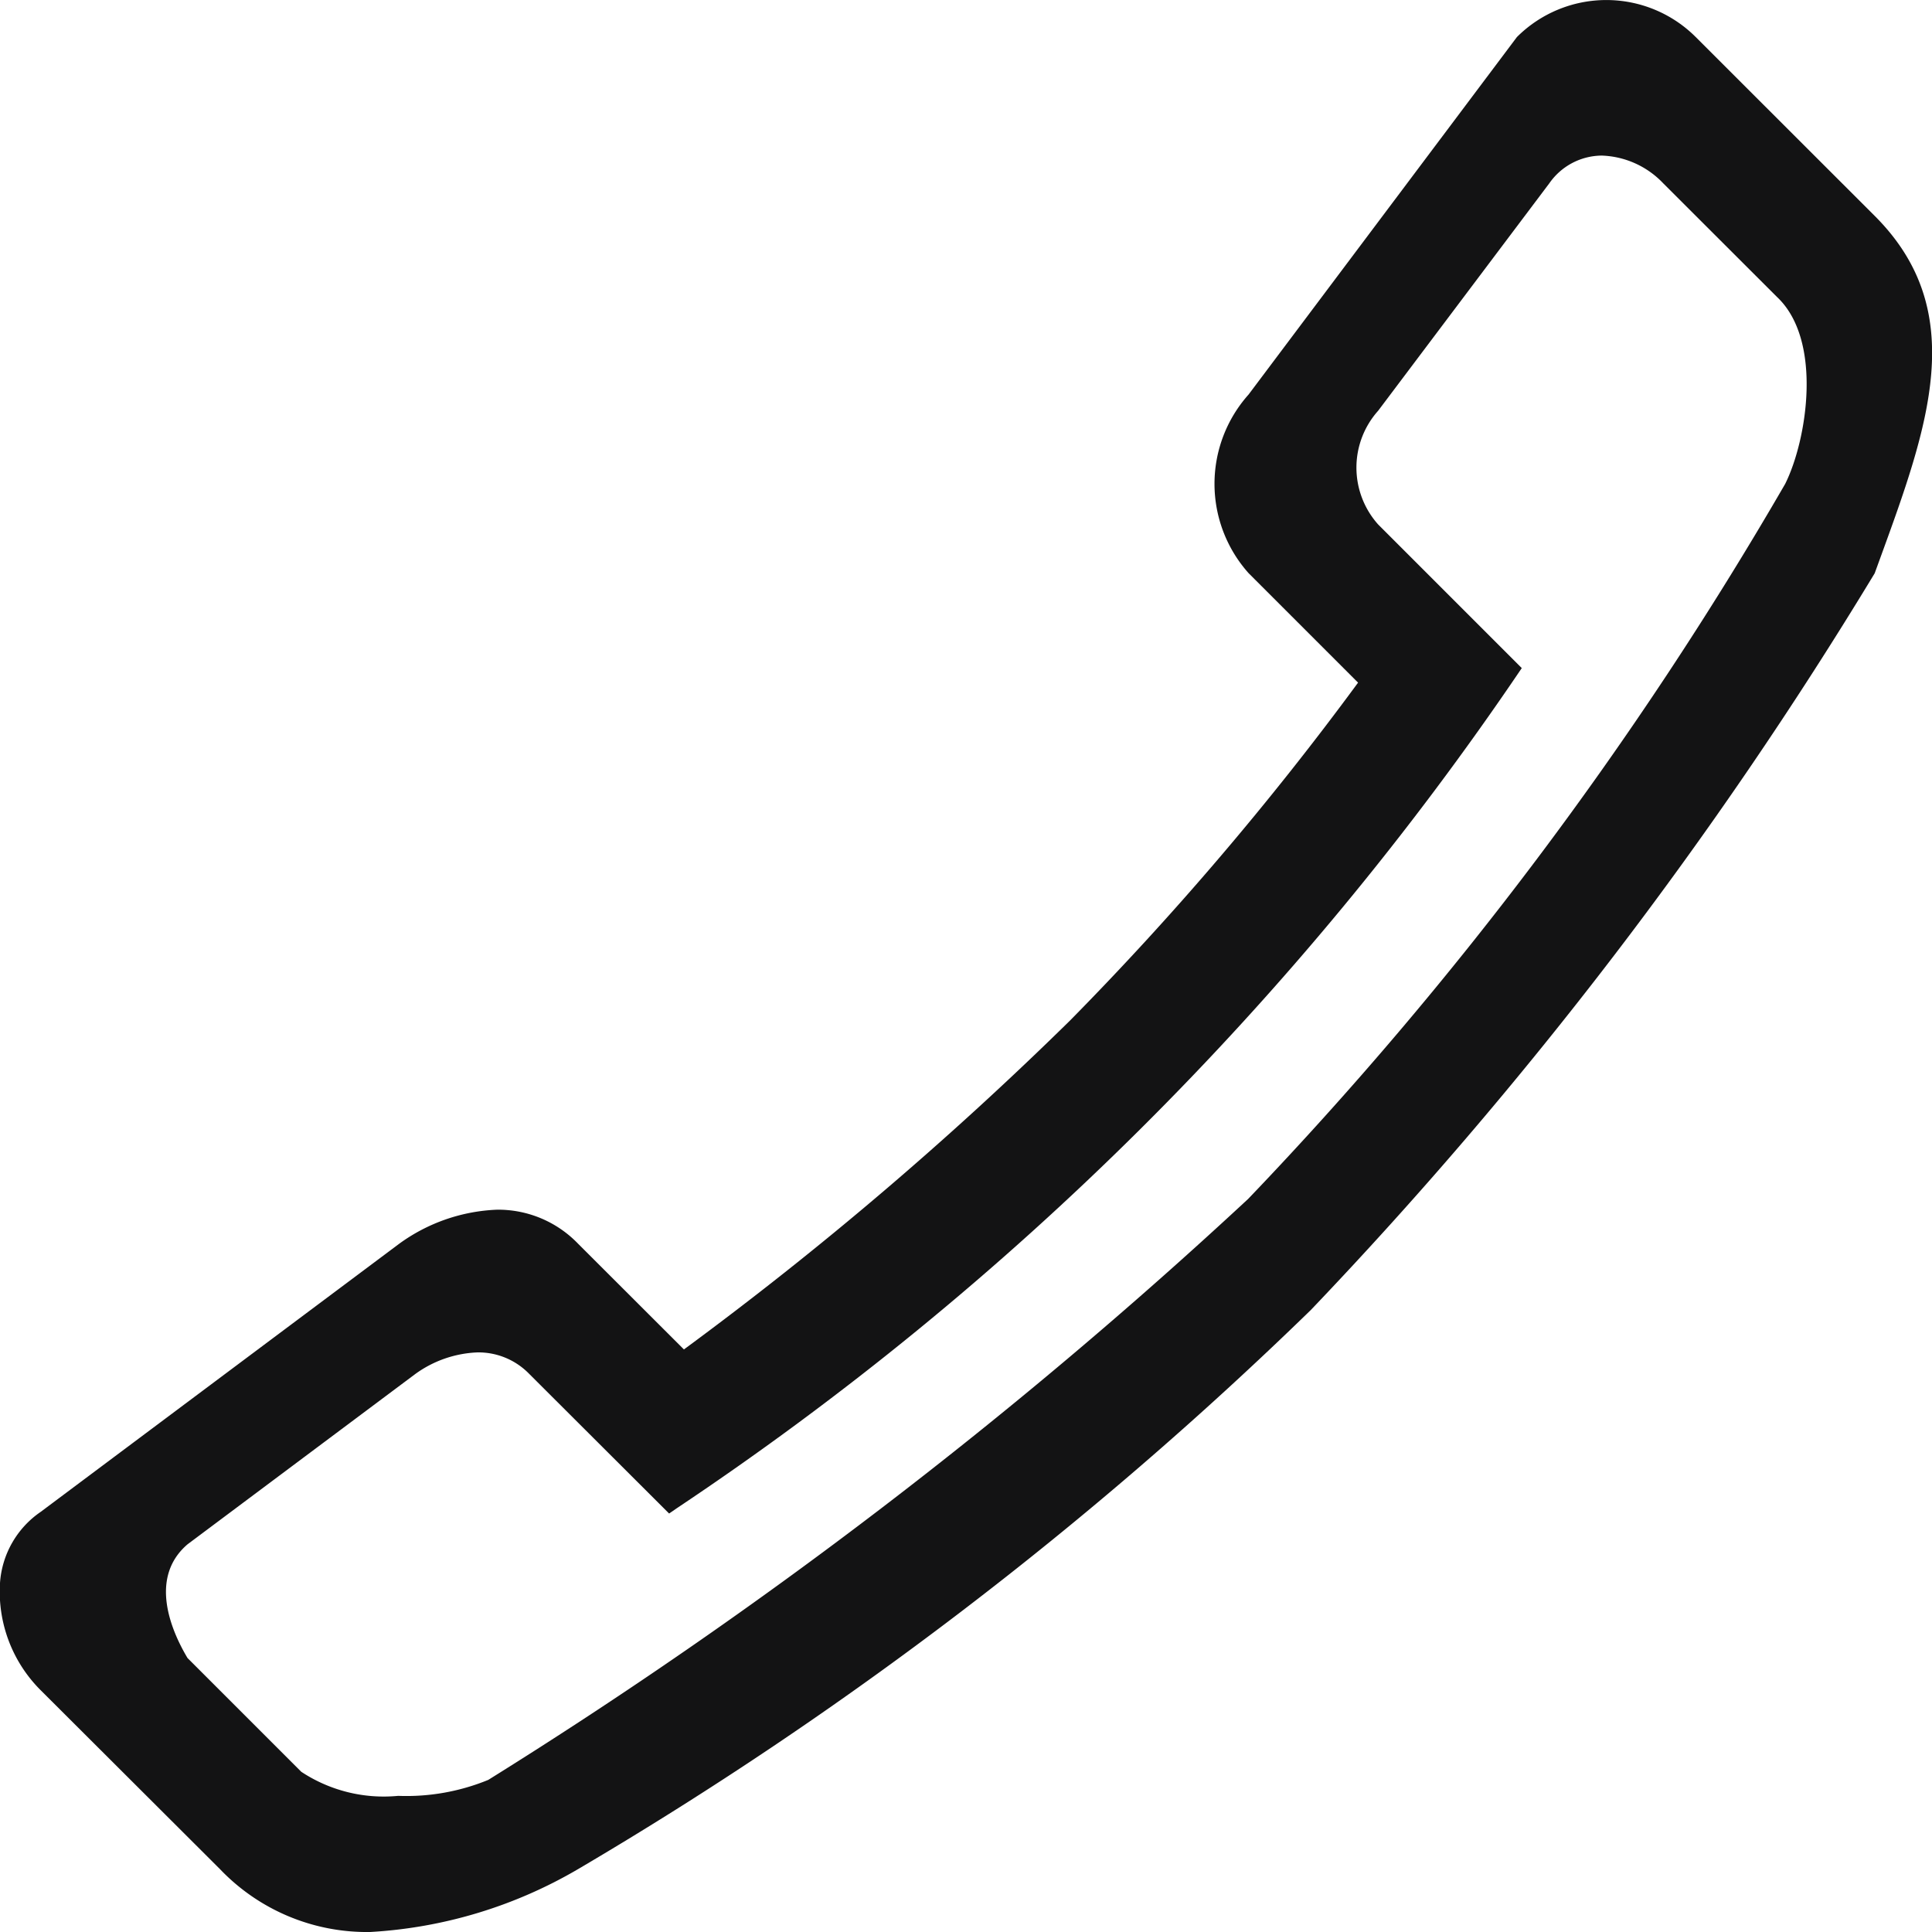 <svg xmlns="http://www.w3.org/2000/svg" width="15" height="15" viewBox="0 0 15 15">
  <path id="Fill_179" data-name="Fill 179" d="M2.874,15h0a1.577,1.577,0,0,1-1.166-.488L.319,13.126A1.081,1.081,0,0,1,0,12.29a.729.729,0,0,1,.316-.552L3.1,9.656a1.382,1.382,0,0,1,.76-.264.861.861,0,0,1,.628.264l.822.821a27.715,27.715,0,0,0,3-2.556A23.912,23.912,0,0,0,10.544,5.3l-.85-.85a1.041,1.041,0,0,1,0-1.387L11.777.288a.982.982,0,0,1,1.389,0l1.389,1.388c.742.741.416,1.634.039,2.668l-.039.107a33.08,33.08,0,0,1-4.378,5.72,29.9,29.9,0,0,1-5.691,4.342A3.593,3.593,0,0,1,2.874,15Zm.833-4.5a.88.88,0,0,0-.483.168L1.456,11.99c-.3.257-.131.664,0,.883l.883.883a1.161,1.161,0,0,0,.752.187,1.675,1.675,0,0,0,.7-.124,38.808,38.808,0,0,0,5.9-4.511A29.107,29.107,0,0,0,13.86,3.757c.17-.34.294-1.115-.063-1.451l-.884-.883a.689.689,0,0,0-.476-.215.5.5,0,0,0-.408.215L10.7,3.189a.662.662,0,0,0,0,.883l1.115,1.115a23.993,23.993,0,0,1-6.562,6.524l0,0-.058.04L4.107,10.665A.549.549,0,0,0,3.707,10.5Z" transform="translate(0 0)" fill="#131314"/>
</svg>
